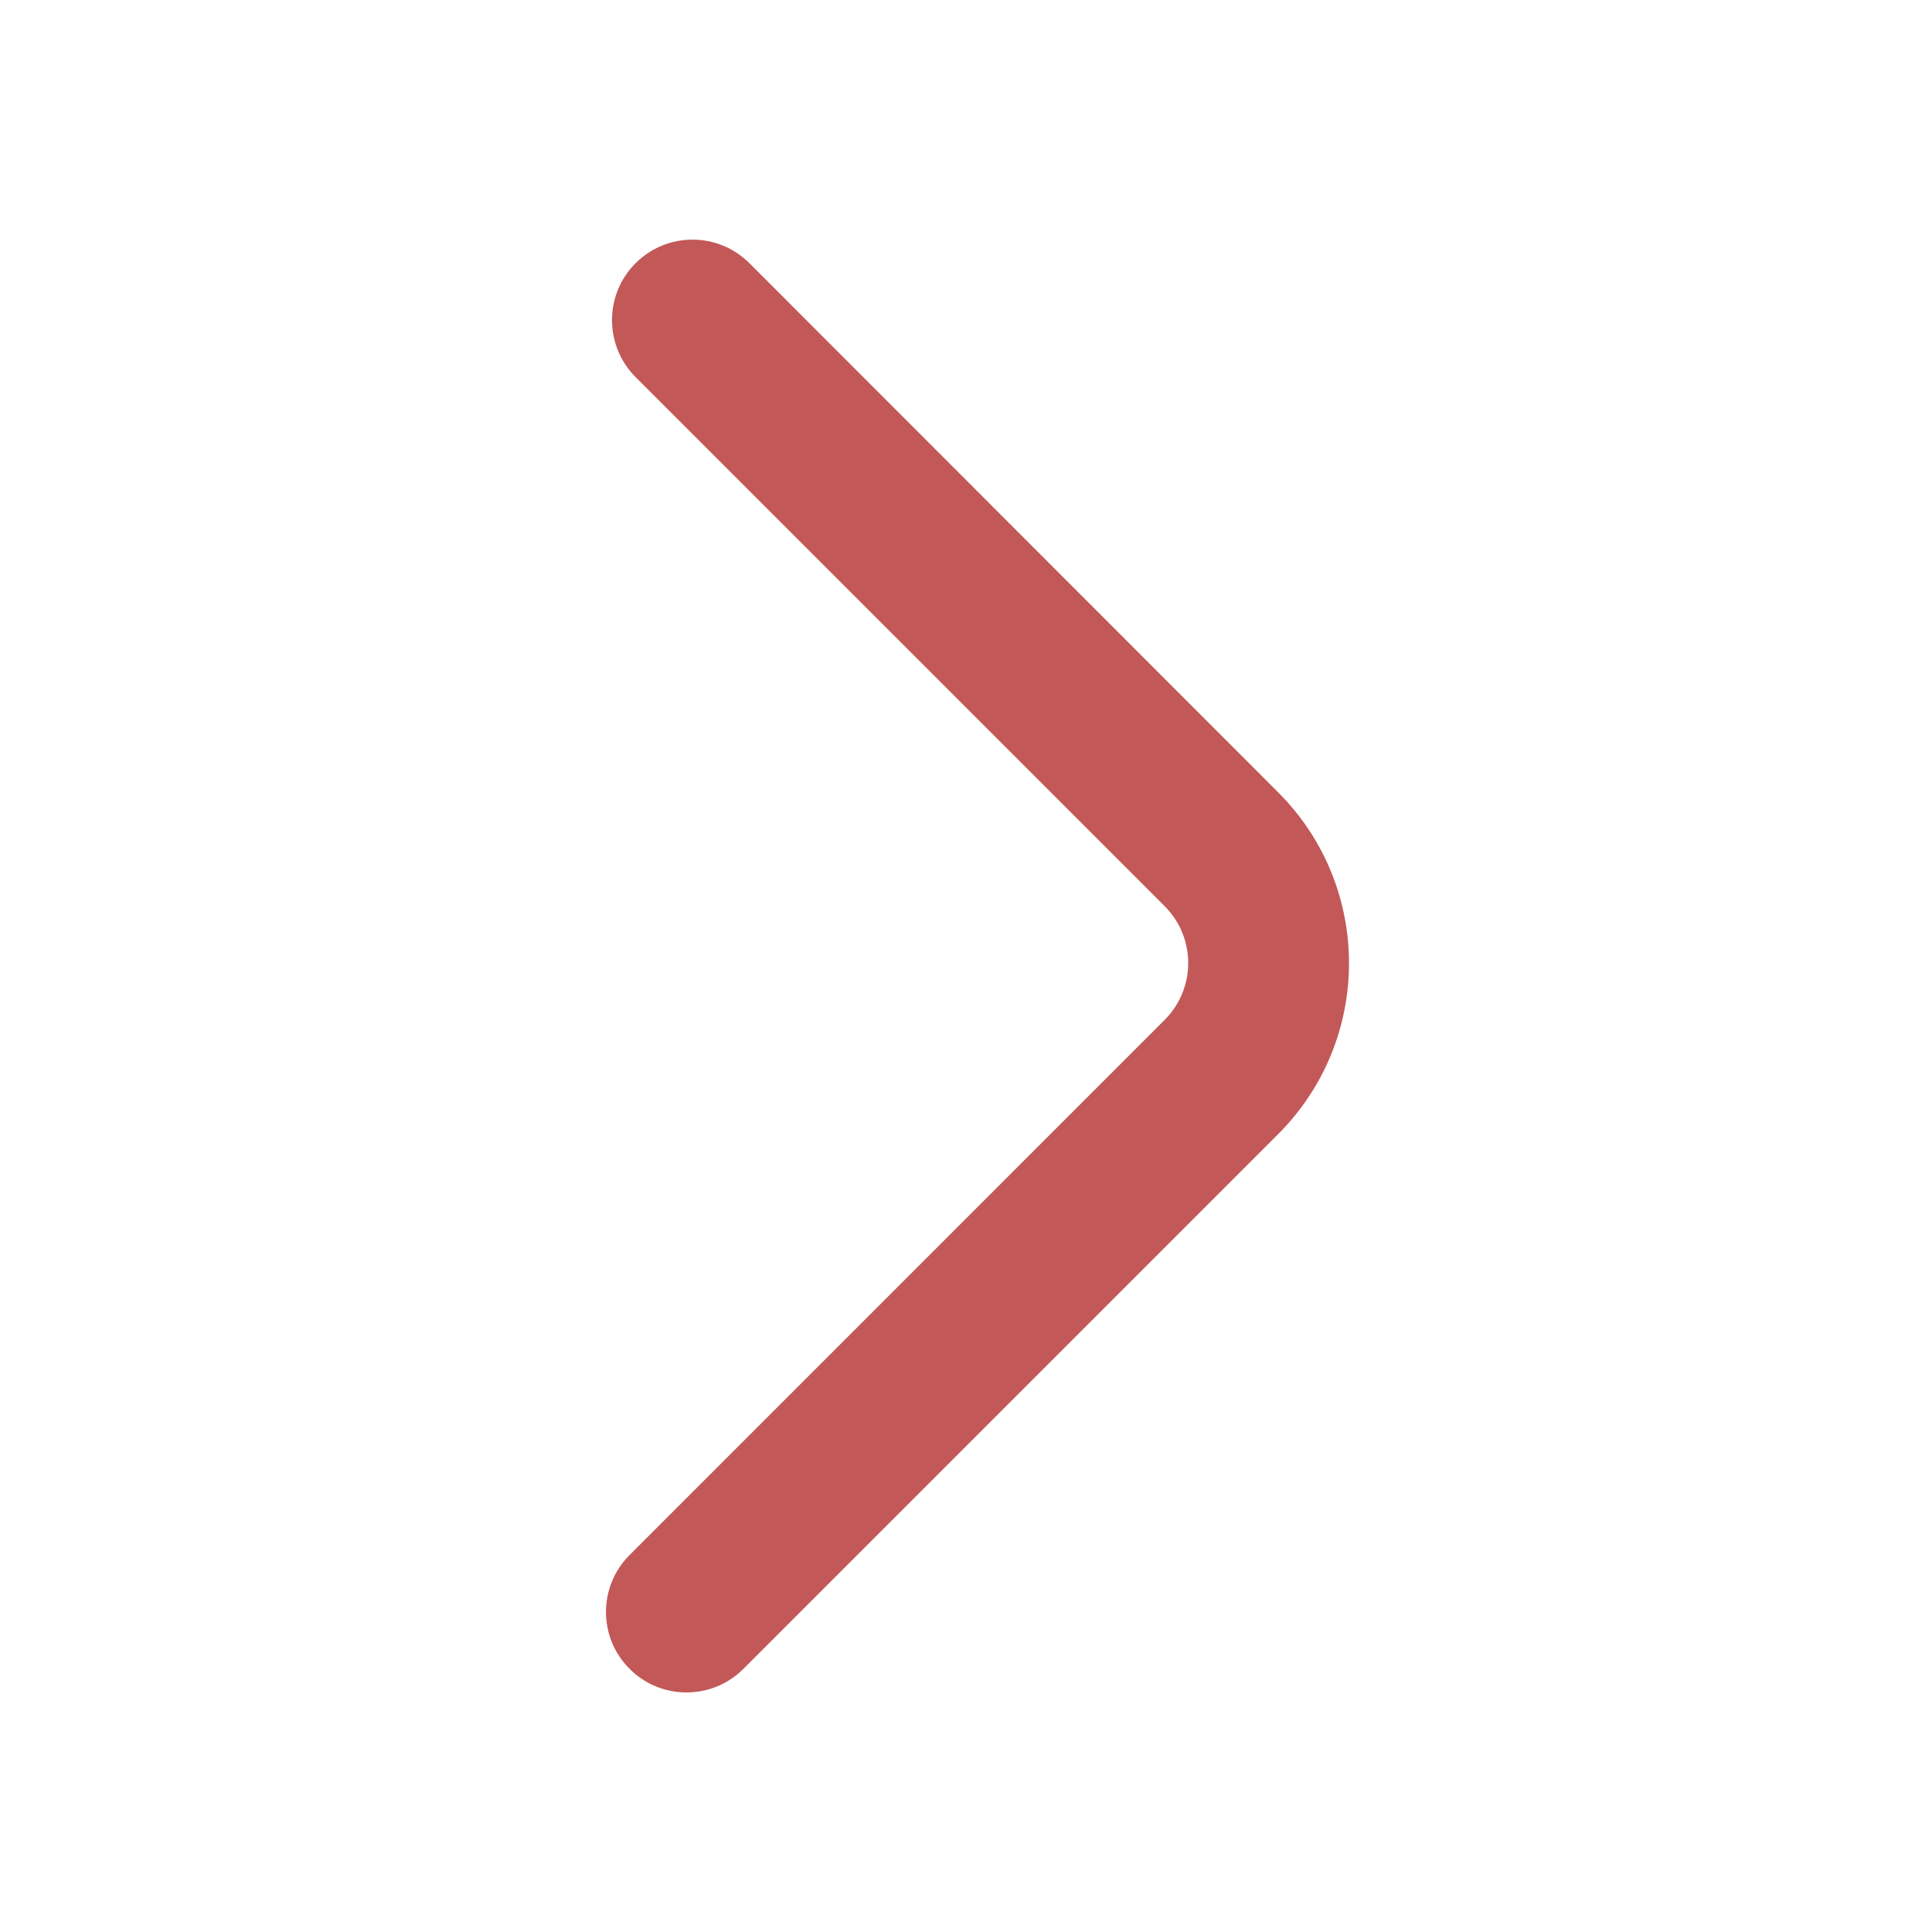<?xml version="1.0" encoding="utf-8"?><!-- Uploaded to: SVG Repo, www.svgrepo.com, Generator: SVG Repo Mixer Tools -->
<svg width="30px" height="30px" viewBox="0 0 24 24" fill="none" xmlns="http://www.w3.org/2000/svg">
<path d="M7.821 20.731C8.211 21.122 8.844 21.122 9.235 20.731L15.879 14.087C17.05 12.915 17.051 11.017 15.88 9.845L9.31 3.27C8.919 2.879 8.286 2.879 7.895 3.27C7.505 3.66 7.505 4.293 7.895 4.684L14.467 11.256C14.858 11.646 14.858 12.28 14.467 12.67L7.821 19.317C7.43 19.708 7.43 20.341 7.821 20.731Z" fill="#c35858"/>
</svg>